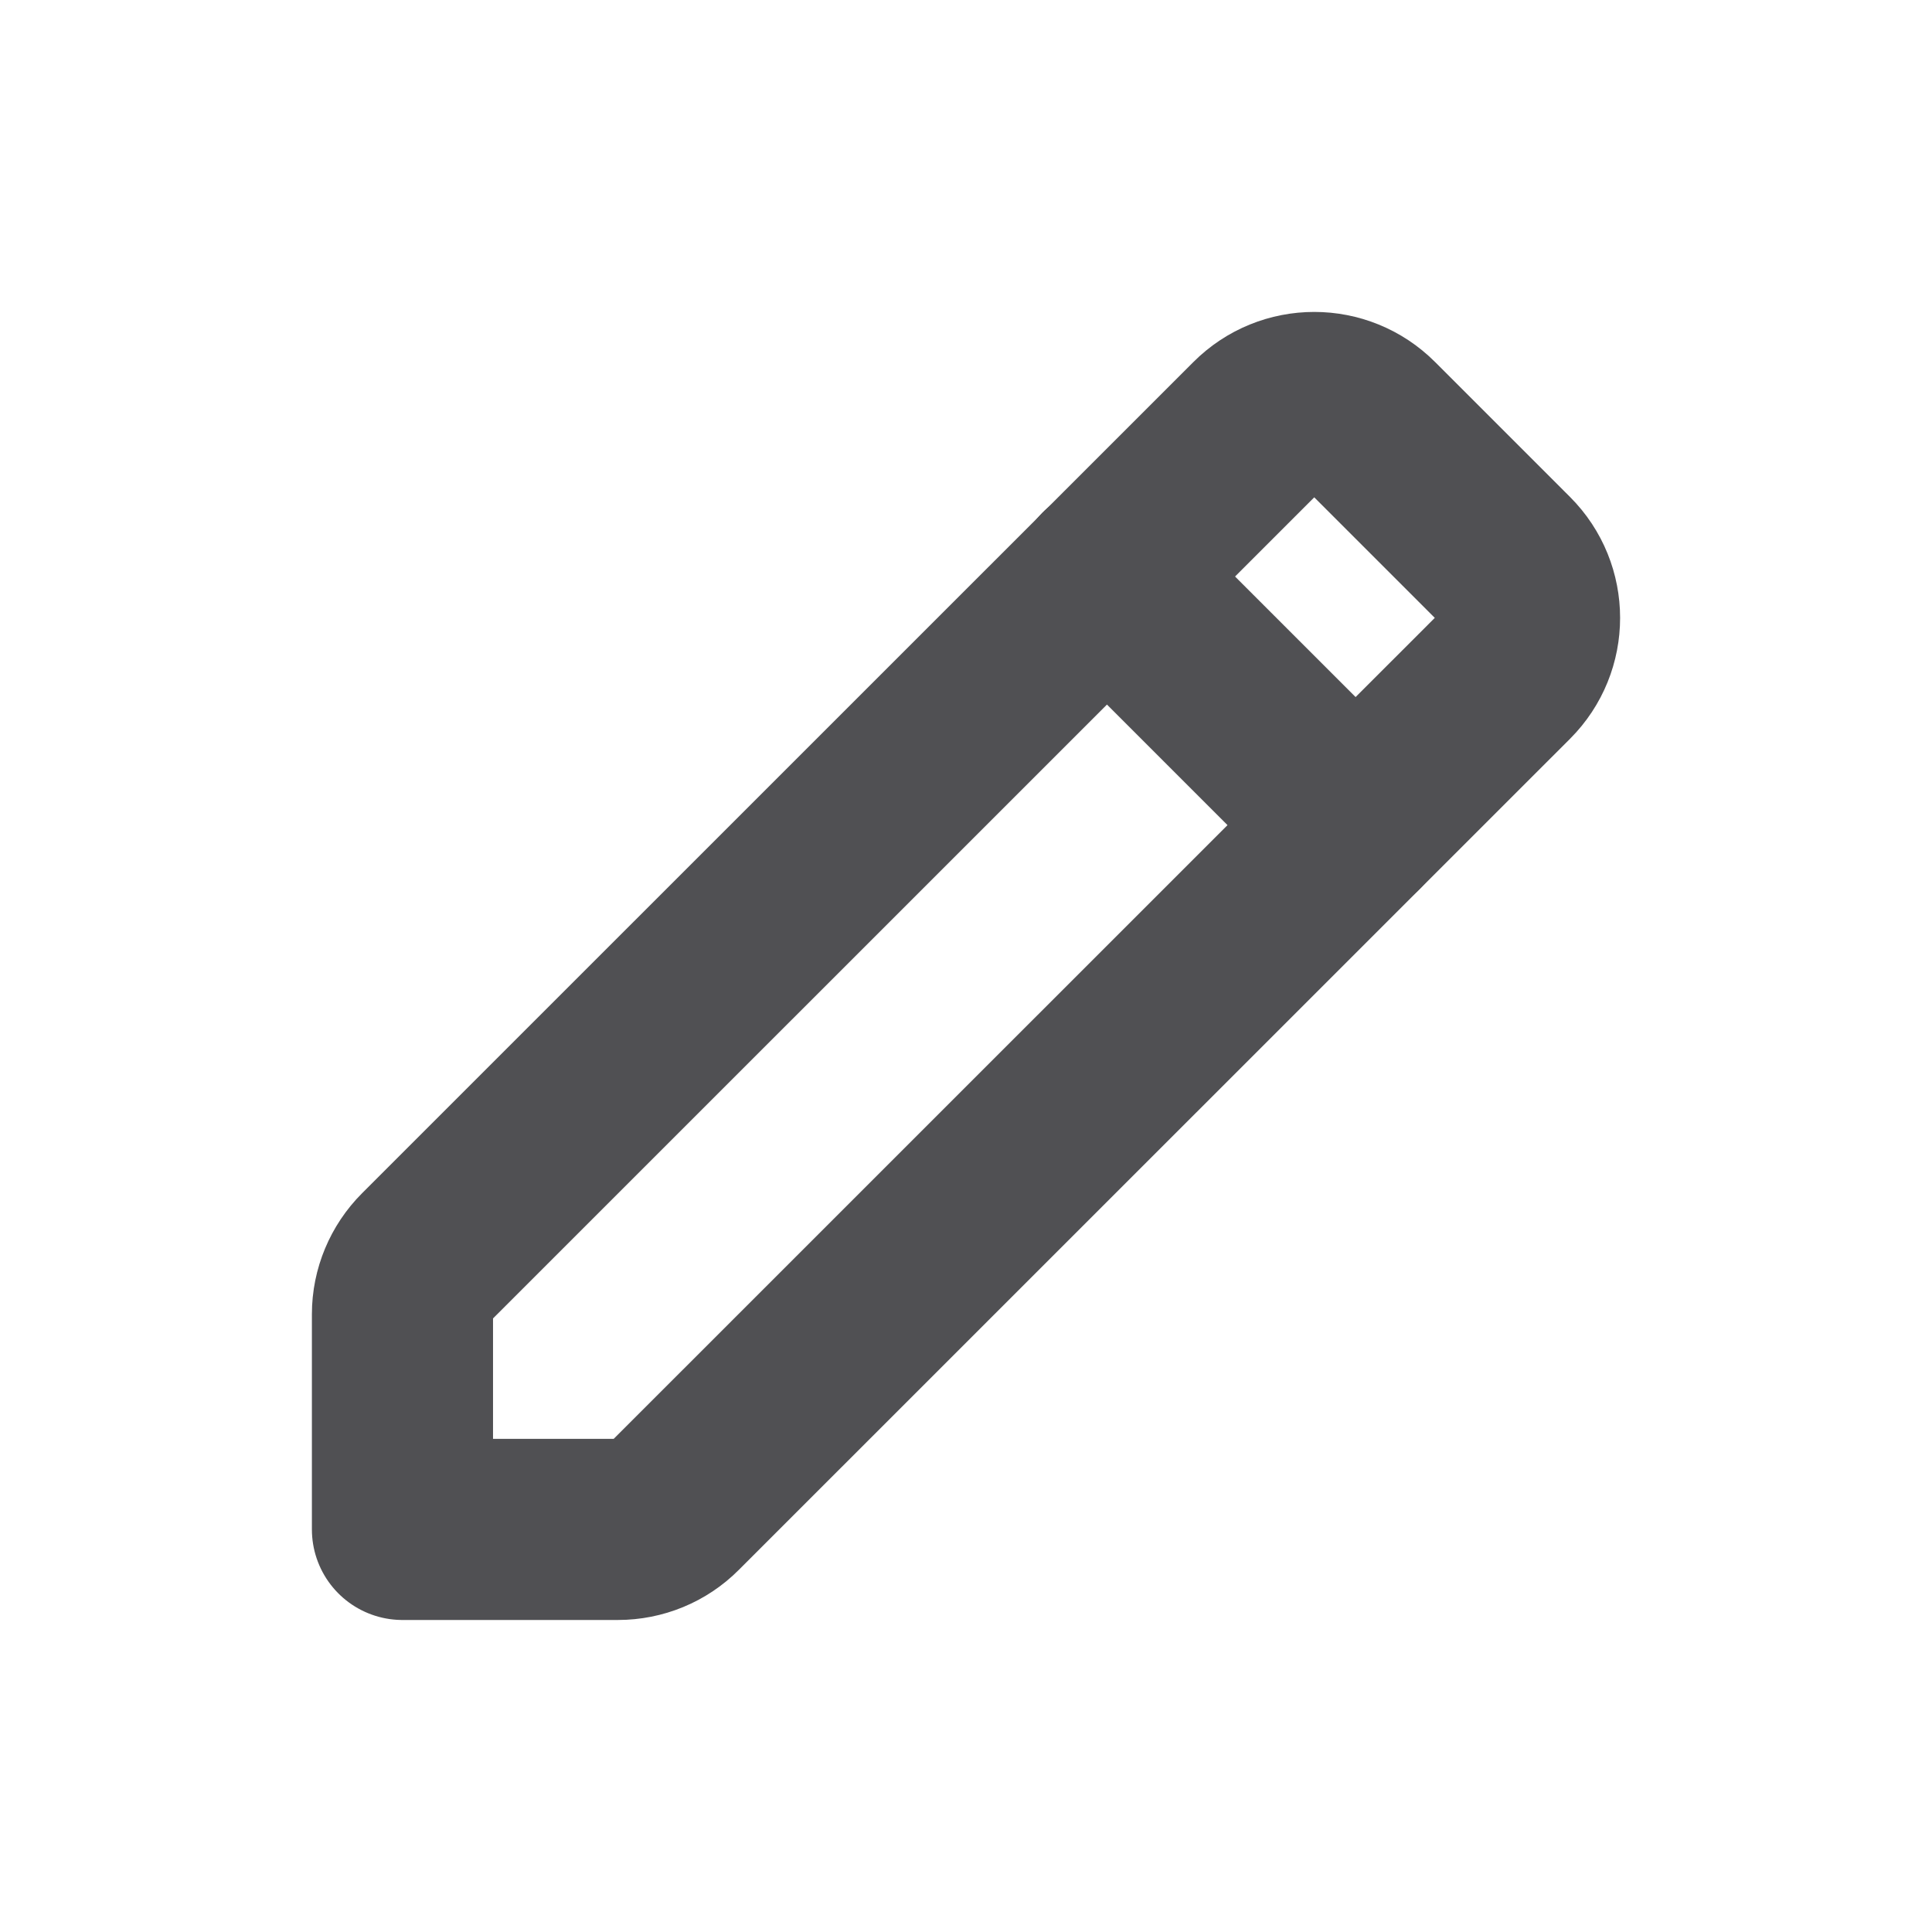 <svg width="16" height="16" viewBox="0 0 16 16" fill="none" xmlns="http://www.w3.org/2000/svg">
<path fill-rule="evenodd" clip-rule="evenodd" d="M3.529 10.412L10.413 3.529C10.673 3.268 11.095 3.268 11.355 3.529L12.472 4.646C12.732 4.906 12.732 5.328 12.472 5.588L5.588 12.471C5.463 12.597 5.293 12.666 5.117 12.666H3.333V10.883C3.333 10.707 3.404 10.537 3.529 10.412Z" stroke="#505053" stroke-width="1.5" stroke-linecap="round" stroke-linejoin="round"/>
<path d="M9.166 4.773L11.226 6.833" stroke="#505053" stroke-width="1.5" stroke-linecap="round" stroke-linejoin="round"/>
</svg>
